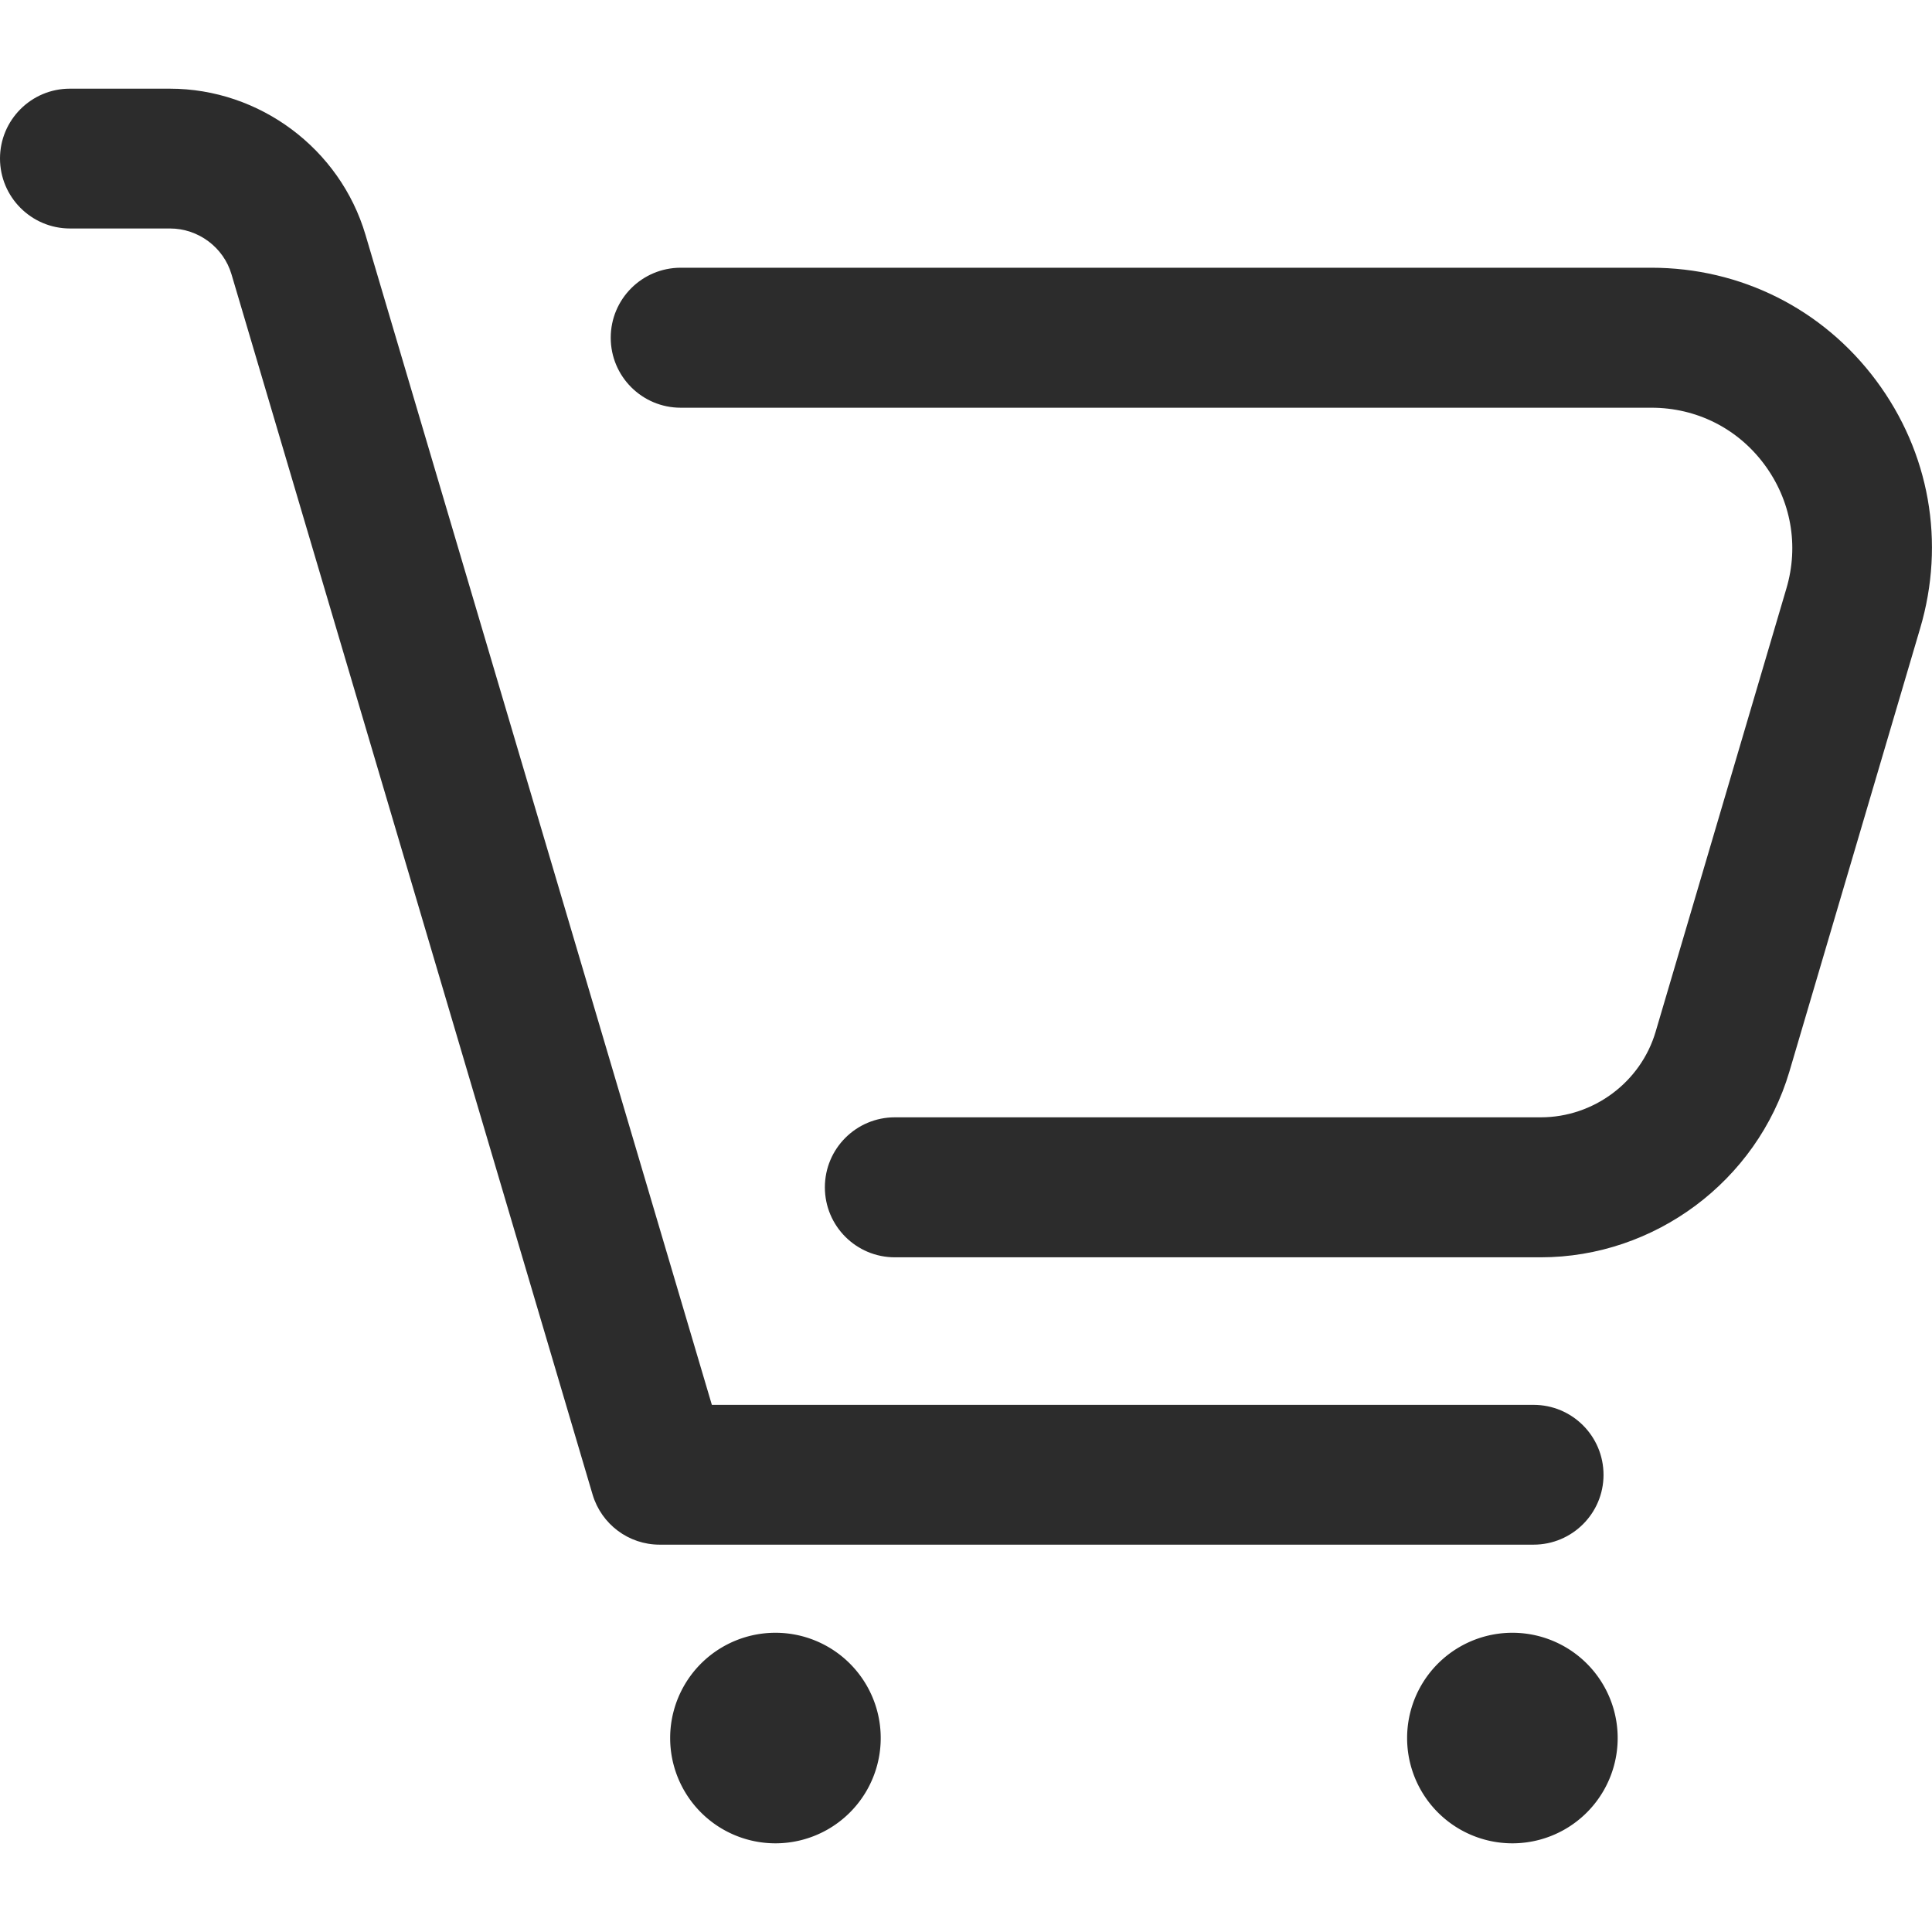 <?xml version="1.0" standalone="no"?><!DOCTYPE svg PUBLIC "-//W3C//DTD SVG 1.1//EN" "http://www.w3.org/Graphics/SVG/1.1/DTD/svg11.dtd"><svg class="icon" width="16px" height="16.00px" viewBox="0 0 1024 1024" version="1.1" xmlns="http://www.w3.org/2000/svg"><path fill="#2c2c2c" d="M801.6 921.2m-55.8 0a55.8 55.8 0 1 0 111.6 0 55.8 55.8 0 1 0-111.6 0Z"  /><path fill="#2c2c2c" d="M411 921.2m-55.8 0a55.8 55.8 0 1 0 111.6 0 55.8 55.8 0 1 0-111.6 0Z"  /><path fill="#2c2c2c" d="M994.4 201.7c-28.3-38-71.8-59.8-119.2-59.8H360.8c-20.5 0-37.1 16.6-37.1 37.1s16.6 37.1 37.1 37.1h514.5c23.8 0 45.6 10.9 59.8 30 14.2 19.1 18.5 43.1 11.7 65.9l-69.3 234.9c-7.9 26.7-32.9 45.3-60.8 45.3H474.3c-20.5 0-37.1 16.6-37.1 37.1s16.6 37.1 37.1 37.1h342.3c60.4 0 114.6-40.4 131.8-98.4l69.3-234.9c13.5-45.6 5-93.4-23.3-131.4z"  /><path fill="#2c2c2c" d="M849.9 781.7c0-20.5-16.6-37.1-37.1-37.1H377.3L193.7 124.4C180.2 78.8 137.6 47 90 47H37C16.6 47 0 63.6 0 84s16.6 37.1 37.1 37.1h53c15 0 28.4 10 32.6 24.3l191.4 646.8c4.7 15.7 19.1 26.5 35.5 26.5h463.2c20.5 0 37.1-16.6 37.1-37z"  /></svg>